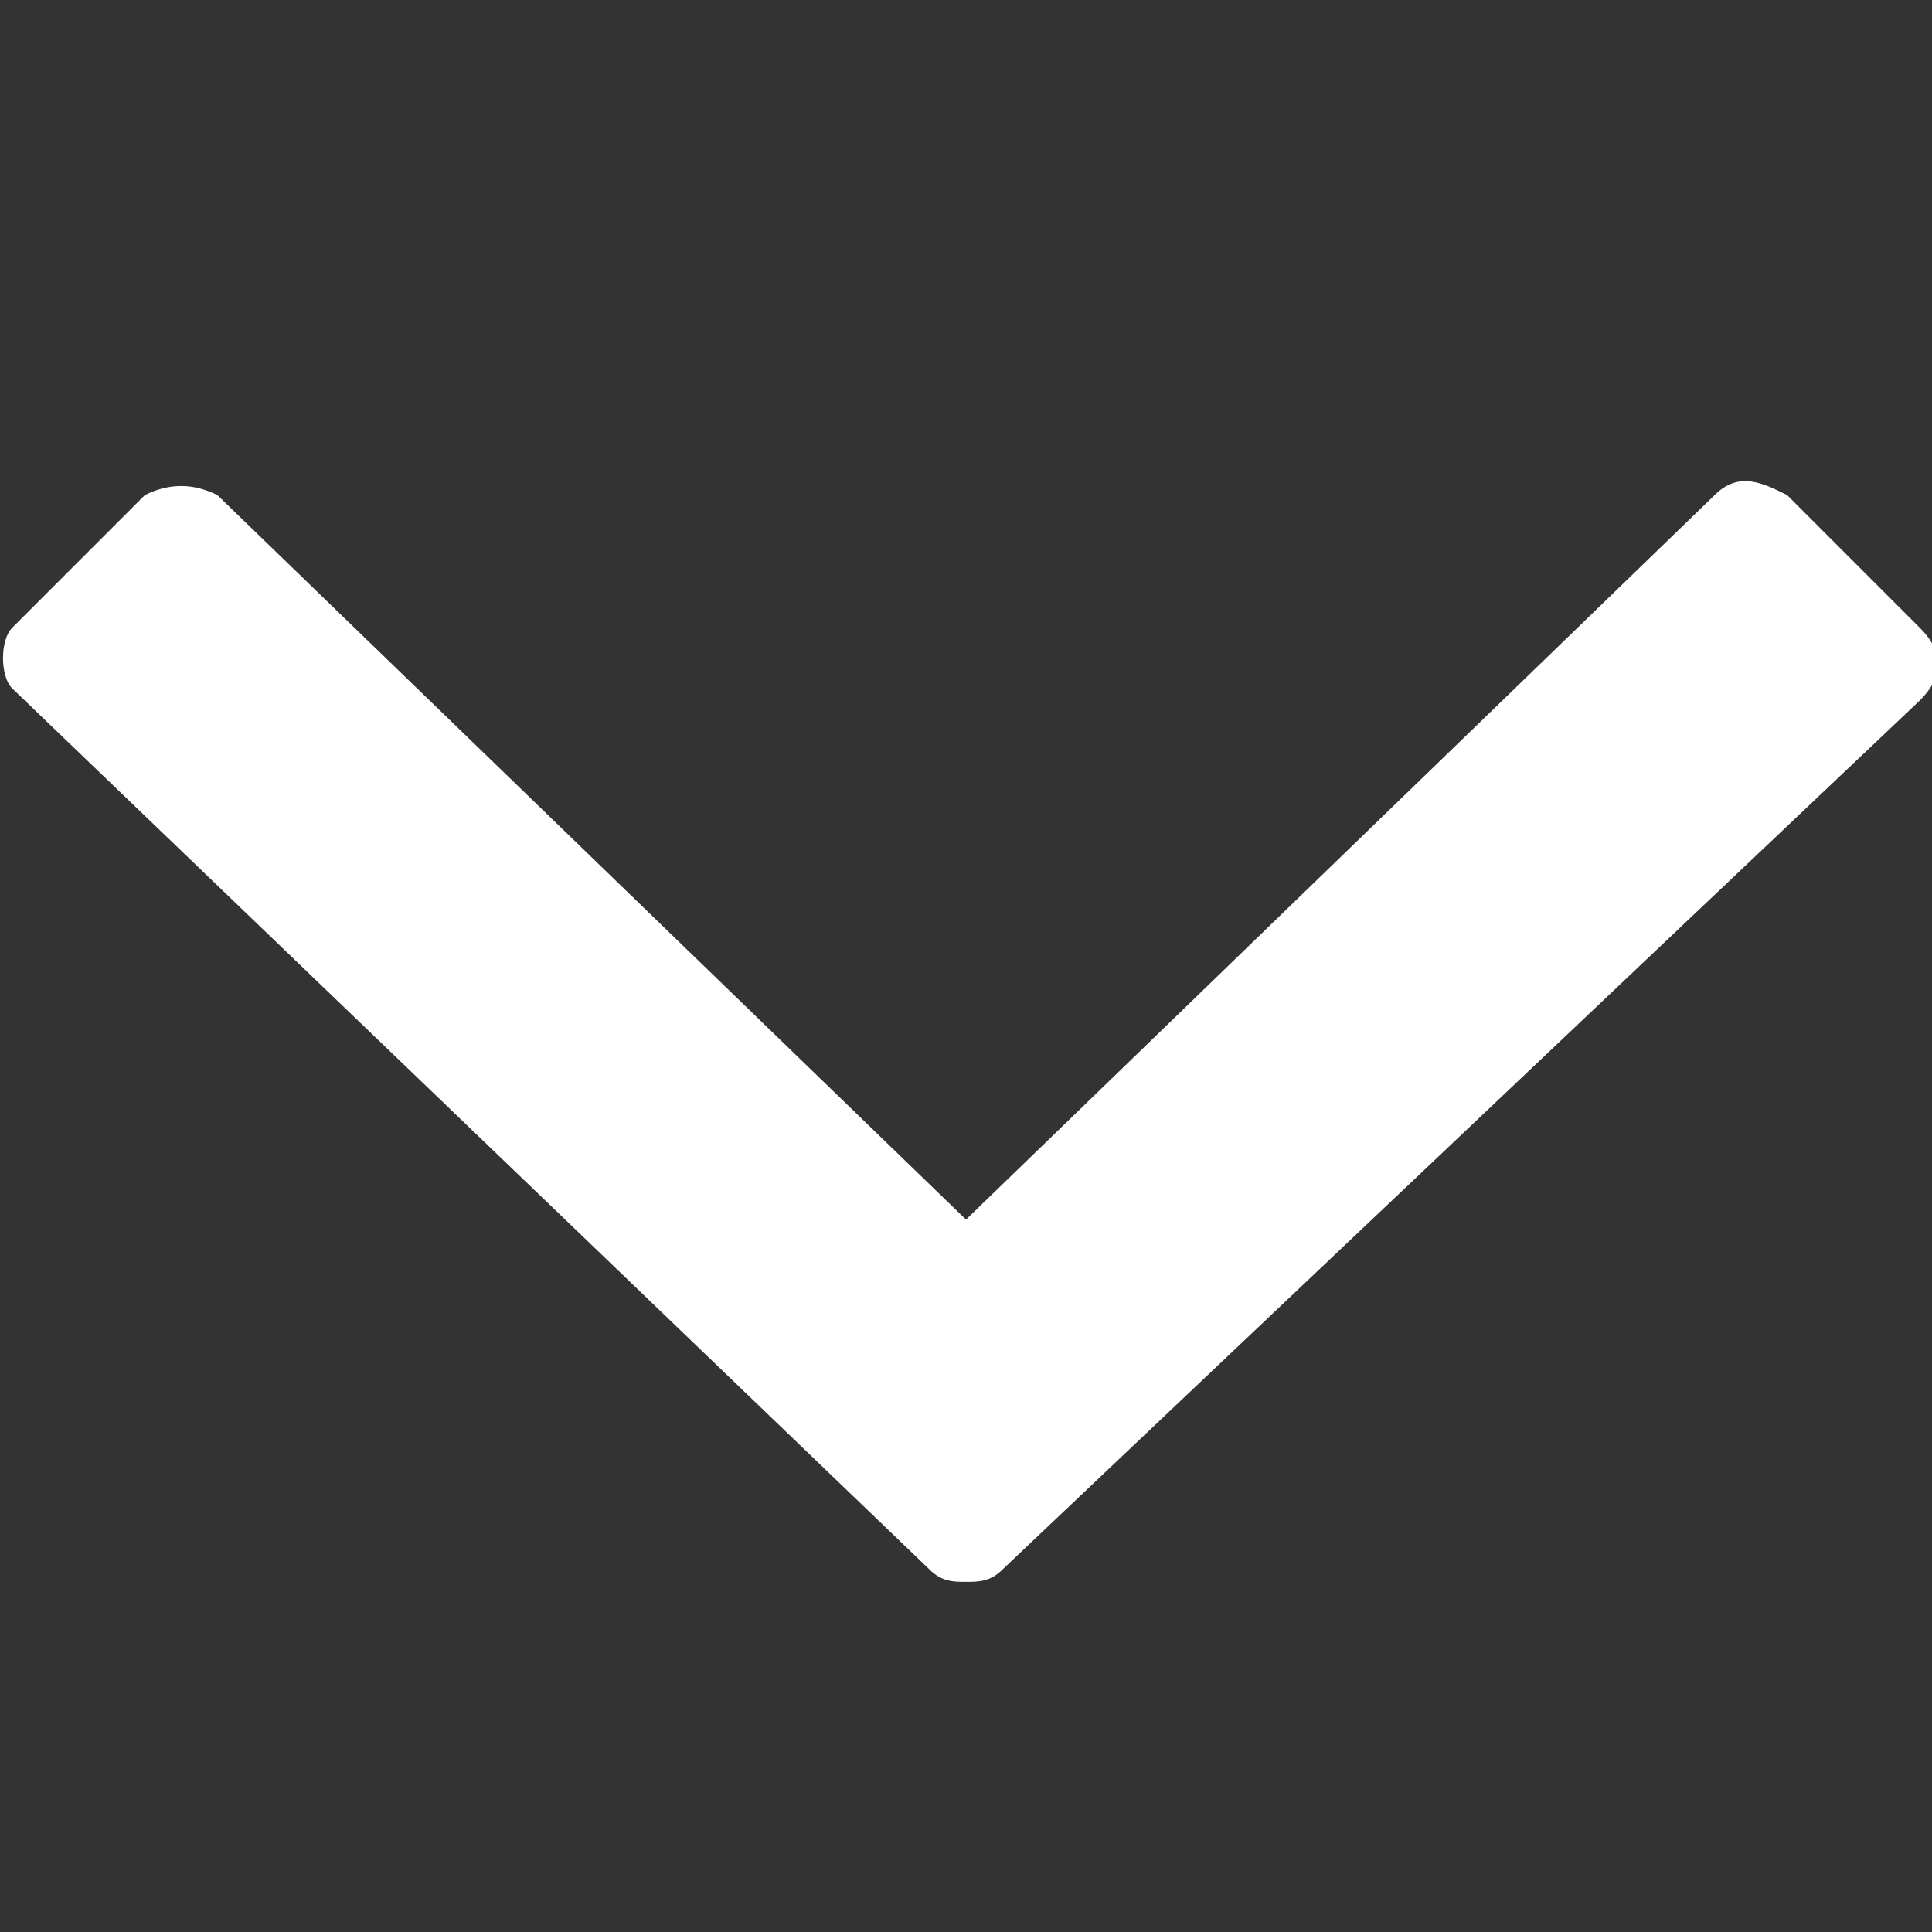 <?xml version="1.0" encoding="utf-8"?>
<!-- Generator: Adobe Illustrator 19.2.0, SVG Export Plug-In . SVG Version: 6.00 Build 0)  -->
<svg version="1.1" id="Layer_1" xmlns="http://www.w3.org/2000/svg" xmlns:xlink="http://www.w3.org/1999/xlink" x="0px" y="0px"
	 viewBox="0 0 16 16" style="enable-background:new 0 0 16 16;" xml:space="preserve">
<rect x="0" y="0" width="16" height="16" fill="#333333" stroke="none"/>
<style type="text/css">
	.st0{fill:#FFFFFF;}
</style>
<path class="st0" d="M8,10.1L8,10.1L8,10.1l6.2-6c0.2-0.2,0.4-0.1,0.6,0l1.1,1.1c0.2,0.2,0.2,0.4,0,0.6L8.3,13
	c-0.1,0.1-0.2,0.1-0.3,0.1c-0.1,0-0.2,0-0.3-0.1L0.1,5.7C0,5.6,0,5.3,0.1,5.2l1.1-1.1C1.4,4,1.6,4,1.8,4.1L8,10.1z"/>
</svg>
